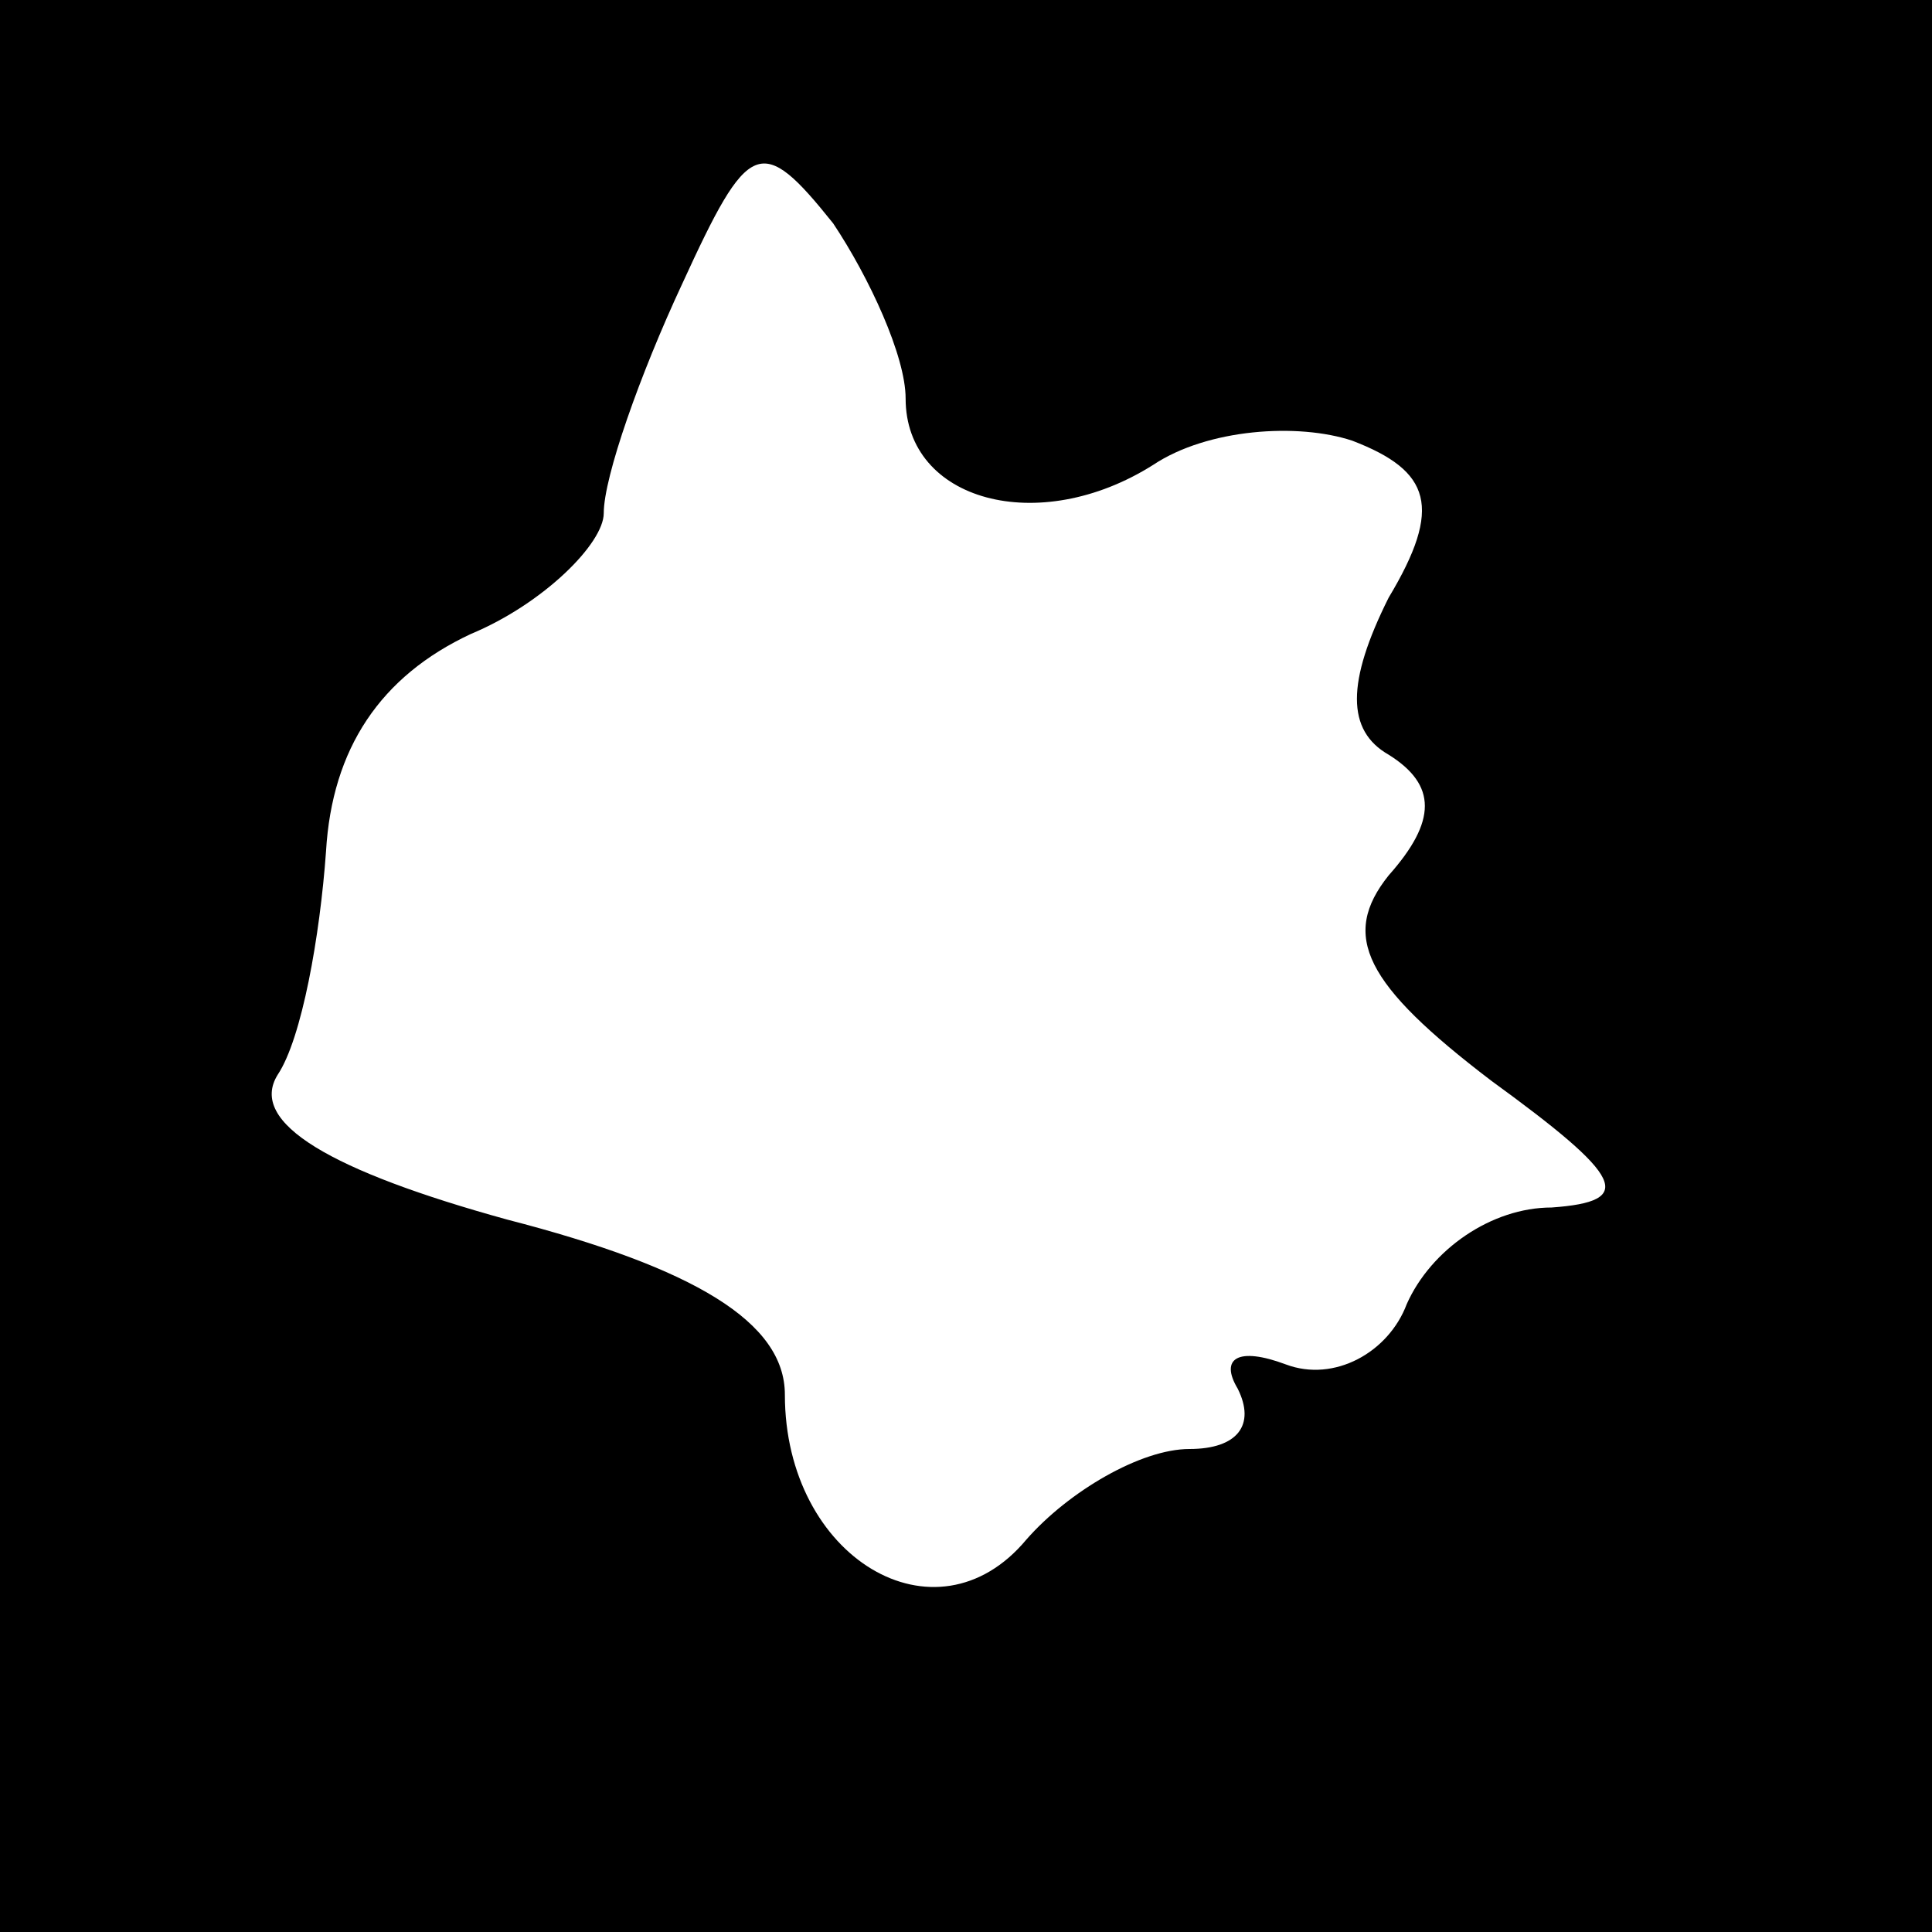 <?xml version="1.0" standalone="no"?>
<!DOCTYPE svg PUBLIC "-//W3C//DTD SVG 20010904//EN"
 "http://www.w3.org/TR/2001/REC-SVG-20010904/DTD/svg10.dtd">
<svg version="1.0" xmlns="http://www.w3.org/2000/svg"
 width="32pt" height="32pt" viewBox="0 0 32 32"
 preserveAspectRatio="xMidYMid meet">
<rect x="0" y="0" width="32" height="32" fill="#808080" stroke="none"/>
<g transform="translate(0,32) scale(0.1,-0.1)"
fill="#000000" stroke="none">
<path fill="#000000" stroke="none" d="M0 160 l0 -160 160 0 160 0 0 160 0
160 -160 0 -160 0 0 -160z"/>
<path fill="#ffffff" stroke="none" d="M150 254 c0 -17 22 -23 41 -11 9 6 24
7 33 4 13 -5 15 -11 6 -26 -7 -14 -7 -22 0 -26 8 -5 8 -11 0 -20 -8 -10 -4
-18 17 -34 22 -16 24 -20 10 -21 -10 0 -20 -7 -24 -16 -3 -8 -12 -13 -20 -10
-8 3 -11 1 -8 -4 3 -6 0 -10 -8 -10 -8 0 -20 -7 -27 -15 -15 -18 -40 -3 -40
24 0 12 -15 21 -46 29 -29 8 -43 16 -38 24 4 6 7 23 8 37 1 17 9 29 24 36 12
5 22 15 22 20 0 6 6 23 13 38 11 24 13 25 25 10 6 -9 12 -22 12 -29z"/>
</g>
</svg>

